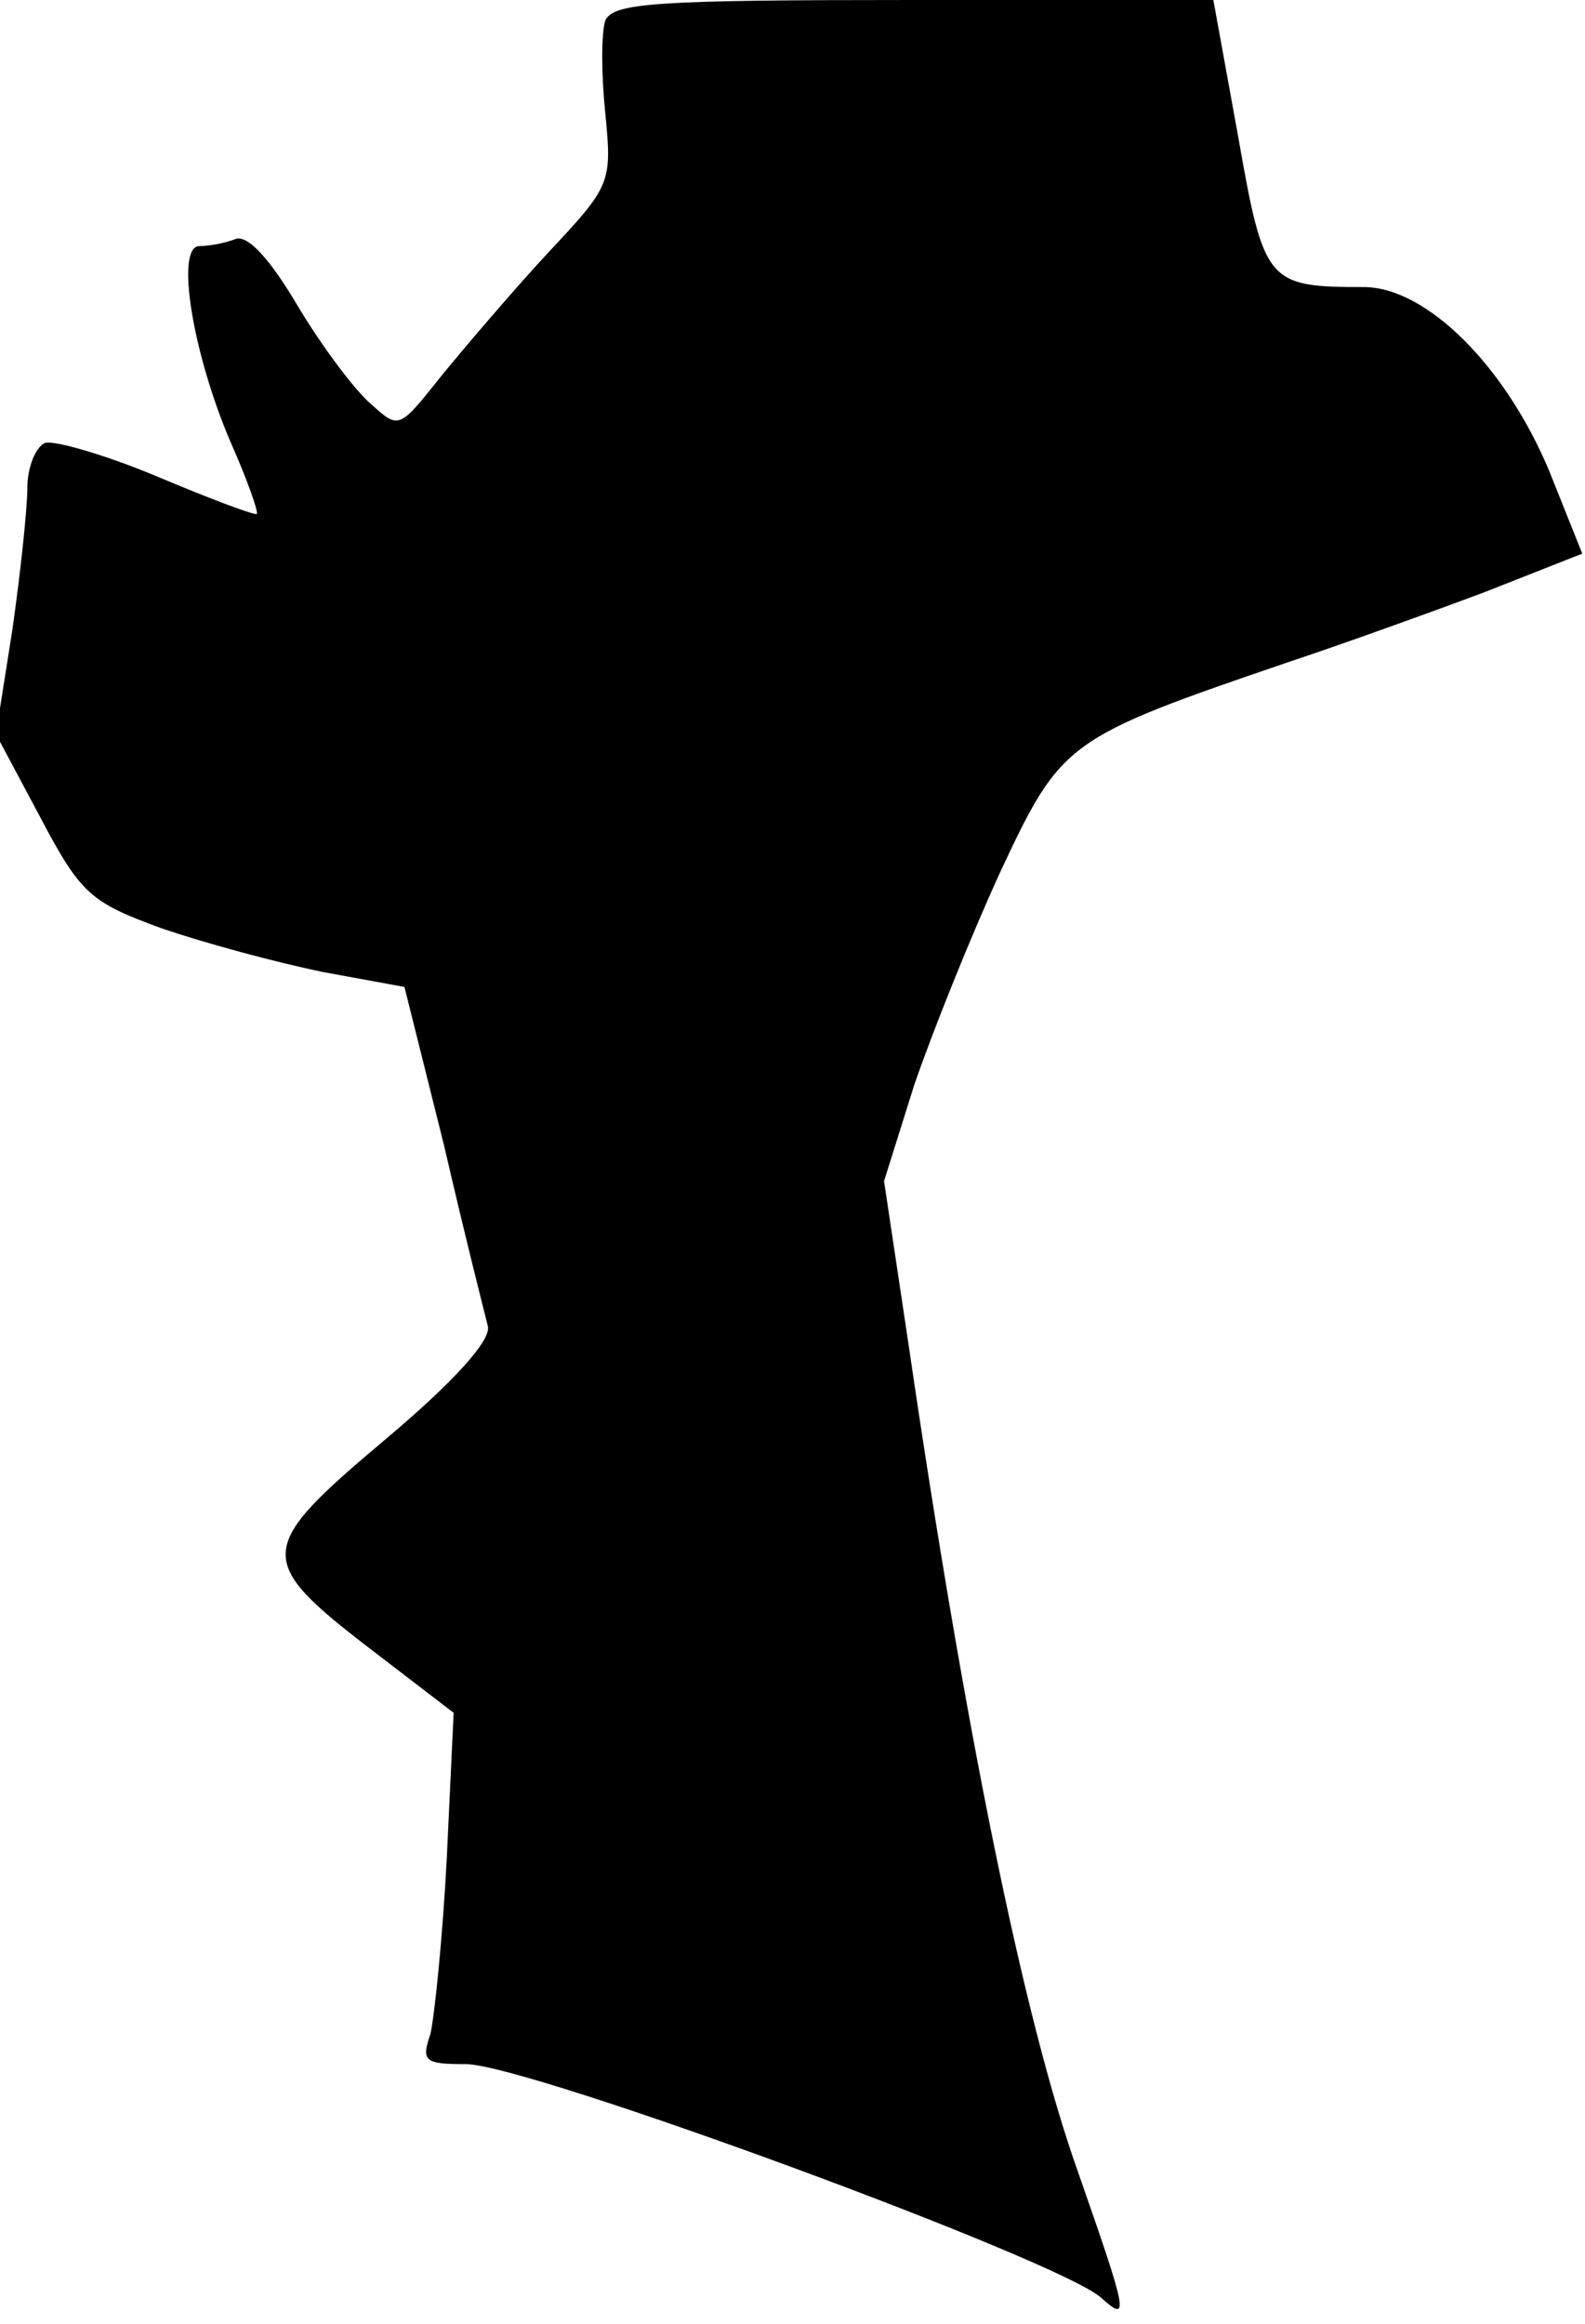 <?xml version="1.0" standalone="no"?>
<!DOCTYPE svg PUBLIC "-//W3C//DTD SVG 20010904//EN"
 "http://www.w3.org/TR/2001/REC-SVG-20010904/DTD/svg10.dtd">
<svg version="1.0" xmlns="http://www.w3.org/2000/svg"
 width="116pt" height="170pt" viewBox="0 0 116 170"
 preserveAspectRatio="xMidYMid meet">
<g transform="translate(0,170) scale(0.1,-0.1)"
fill="#000000" stroke="none">
<path fill="#000000" stroke="none" d="M443 1685 c-3 -9 -3 -39 0 -68 5 -51 4
-53 -42 -102 -25 -27 -60 -68 -78 -90 -31 -39 -31 -39 -51 -21 -12 10 -36 42
-54 72 -20 34 -37 53 -46 49 -8 -3 -19 -5 -26 -5 -18 0 -5 -79 23 -144 12 -27
20 -50 19 -52 -2 -1 -34 11 -72 27 -38 16 -76 27 -83 25 -7 -3 -13 -18 -13
-33 0 -15 -5 -62 -11 -104 l-12 -76 32 -60 c30 -57 37 -63 89 -82 32 -11 84
-25 118 -32 l60 -11 29 -116 c15 -65 30 -124 32 -132 3 -10 -25 -41 -75 -83
-95 -80 -96 -88 -10 -154 l60 -46 -5 -106 c-3 -58 -9 -116 -12 -129 -7 -20 -4
-22 26 -22 45 0 436 -144 465 -171 21 -19 19 -11 -17 92 -40 112 -83 325 -124
605 l-18 120 22 70 c13 38 41 108 63 156 45 96 48 98 212 154 39 13 103 36
143 51 l71 28 -24 60 c-32 77 -90 135 -136 135 -71 0 -73 3 -92 111 l-18 99
-219 0 c-189 0 -220 -2 -226 -15z"/>
</g>
</svg>
